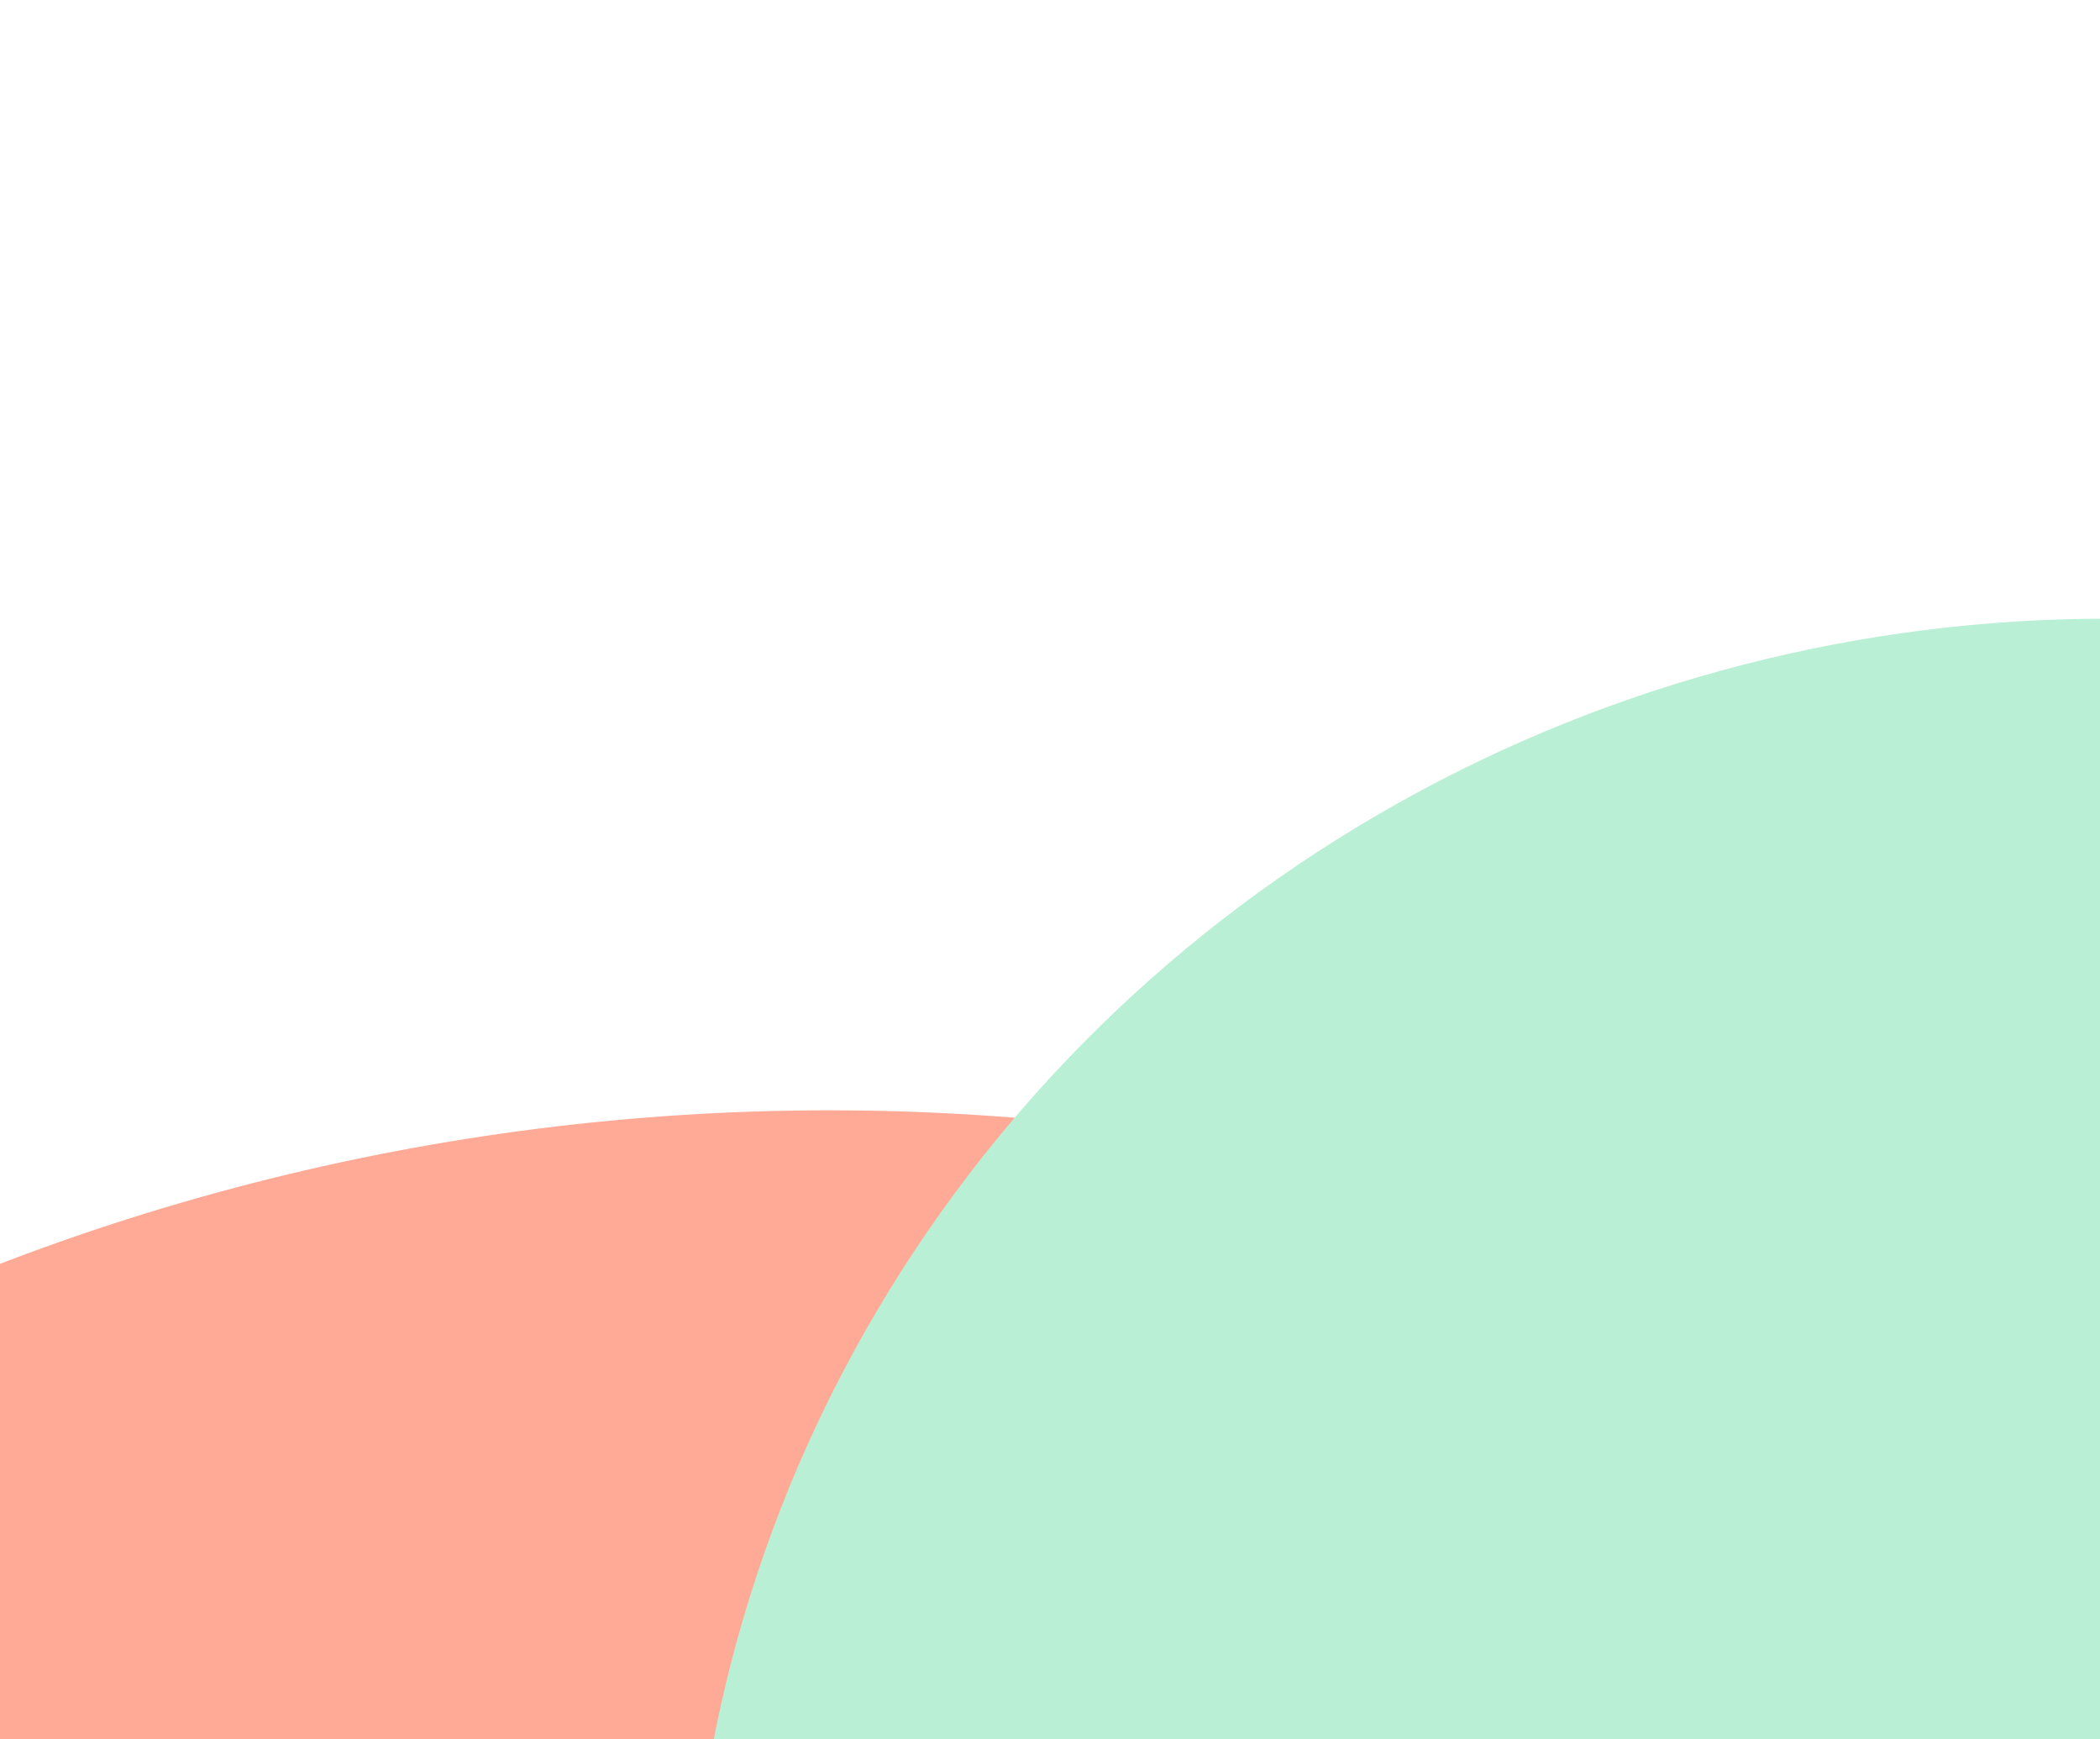 <svg width="628" height="520" viewBox="0 0 628 520" fill="none" xmlns="http://www.w3.org/2000/svg">
<g opacity="0.5">
<g opacity="0.9" filter="url(#filter0_f_640_5376)">
<ellipse cx="248" cy="986.5" rx="674" ry="654.5" fill="#FF4318"/>
</g>
<g filter="url(#filter1_f_640_5376)">
<ellipse cx="630" cy="597" rx="424" ry="412" fill="#73E0A9"/>
</g>
</g>
<defs>
<filter id="filter0_f_640_5376" x="-973" y="-215" width="2442" height="2403" filterUnits="userSpaceOnUse" color-interpolation-filters="sRGB">
<feFlood flood-opacity="0" result="BackgroundImageFix"/>
<feBlend mode="normal" in="SourceGraphic" in2="BackgroundImageFix" result="shape"/>
<feGaussianBlur stdDeviation="273.5" result="effect1_foregroundBlur_640_5376"/>
</filter>
<filter id="filter1_f_640_5376" x="-303" y="-324" width="1866" height="1842" filterUnits="userSpaceOnUse" color-interpolation-filters="sRGB">
<feFlood flood-opacity="0" result="BackgroundImageFix"/>
<feBlend mode="normal" in="SourceGraphic" in2="BackgroundImageFix" result="shape"/>
<feGaussianBlur stdDeviation="254.5" result="effect1_foregroundBlur_640_5376"/>
</filter>
</defs>
</svg>
